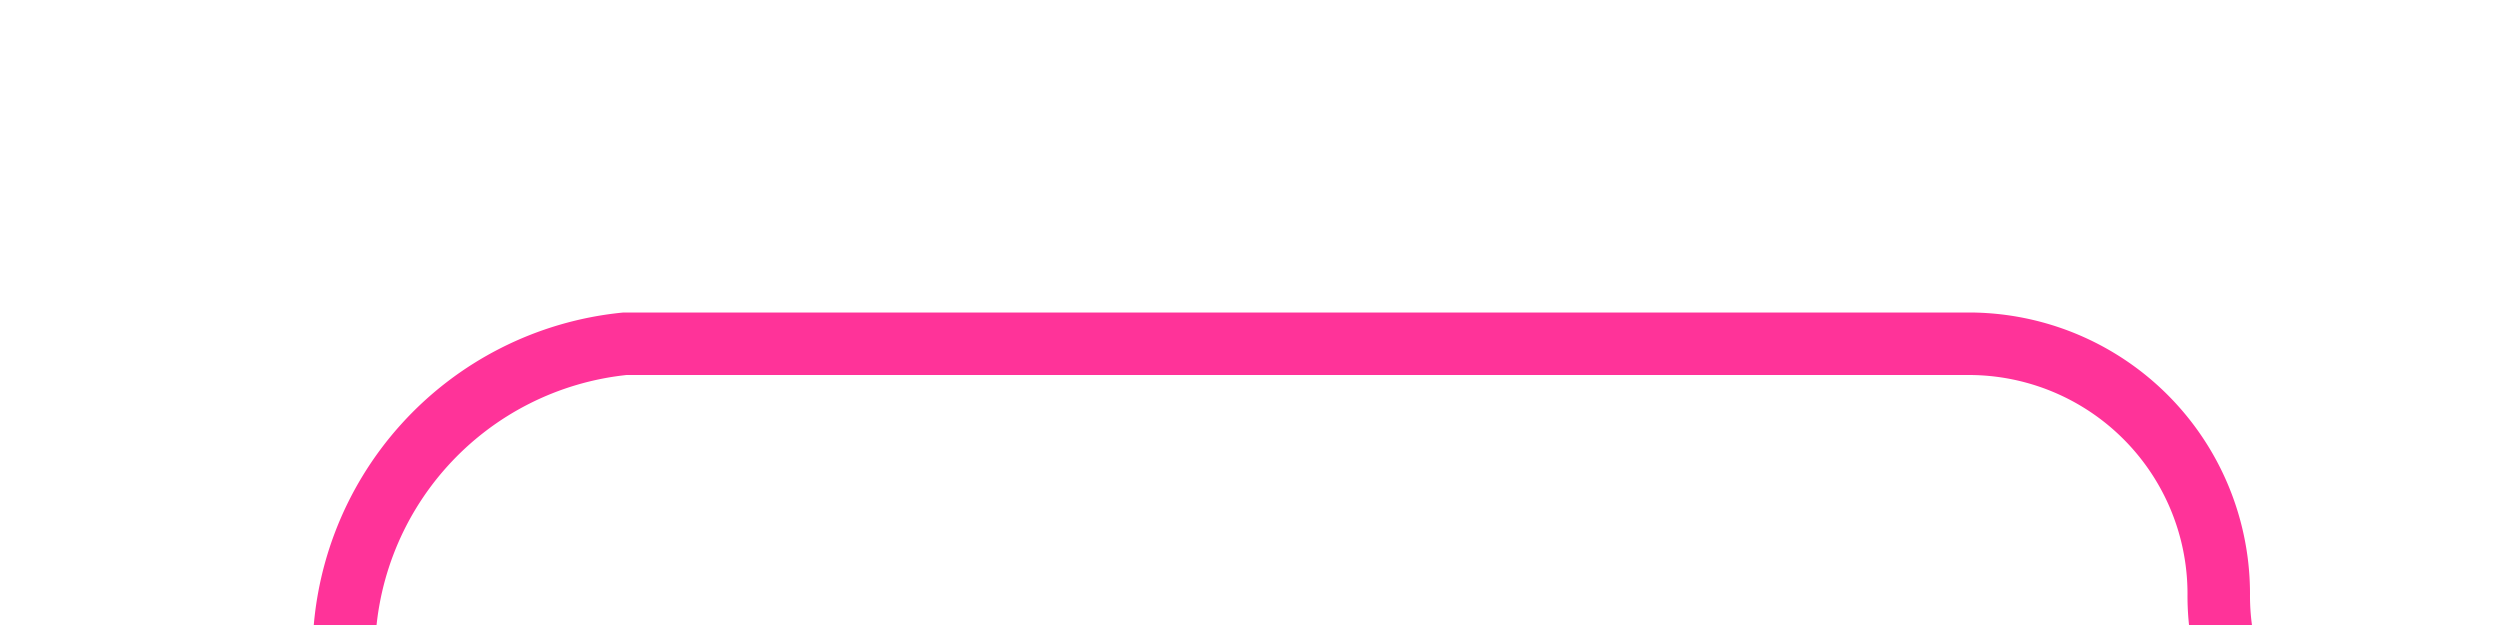 ﻿<?xml version="1.0" encoding="utf-8"?>
<svg version="1.1" xmlns:xlink="http://www.w3.org/1999/xlink" width="40px" height="10px" preserveAspectRatio="xMinYMid meet" viewBox="15 3216  40 8" xmlns="http://www.w3.org/2000/svg">
  <path d="M 115 3228.5  L 54 3228.5  A 4 4 0 0 1 50.5 3224.5 A 4 4 0 0 0 46.5 3220.5 L 25 3220.5  A 5 5 0 0 0 20.5 3225.5 L 20.5 3232  " stroke-width="1" stroke="#ff3399" fill="none" />
  <path d="M 113 3225.5  A 3 3 0 0 0 110 3228.5 A 3 3 0 0 0 113 3231.5 A 3 3 0 0 0 116 3228.5 A 3 3 0 0 0 113 3225.5 Z " fill-rule="nonzero" fill="#ff3399" stroke="none" />
</svg>
